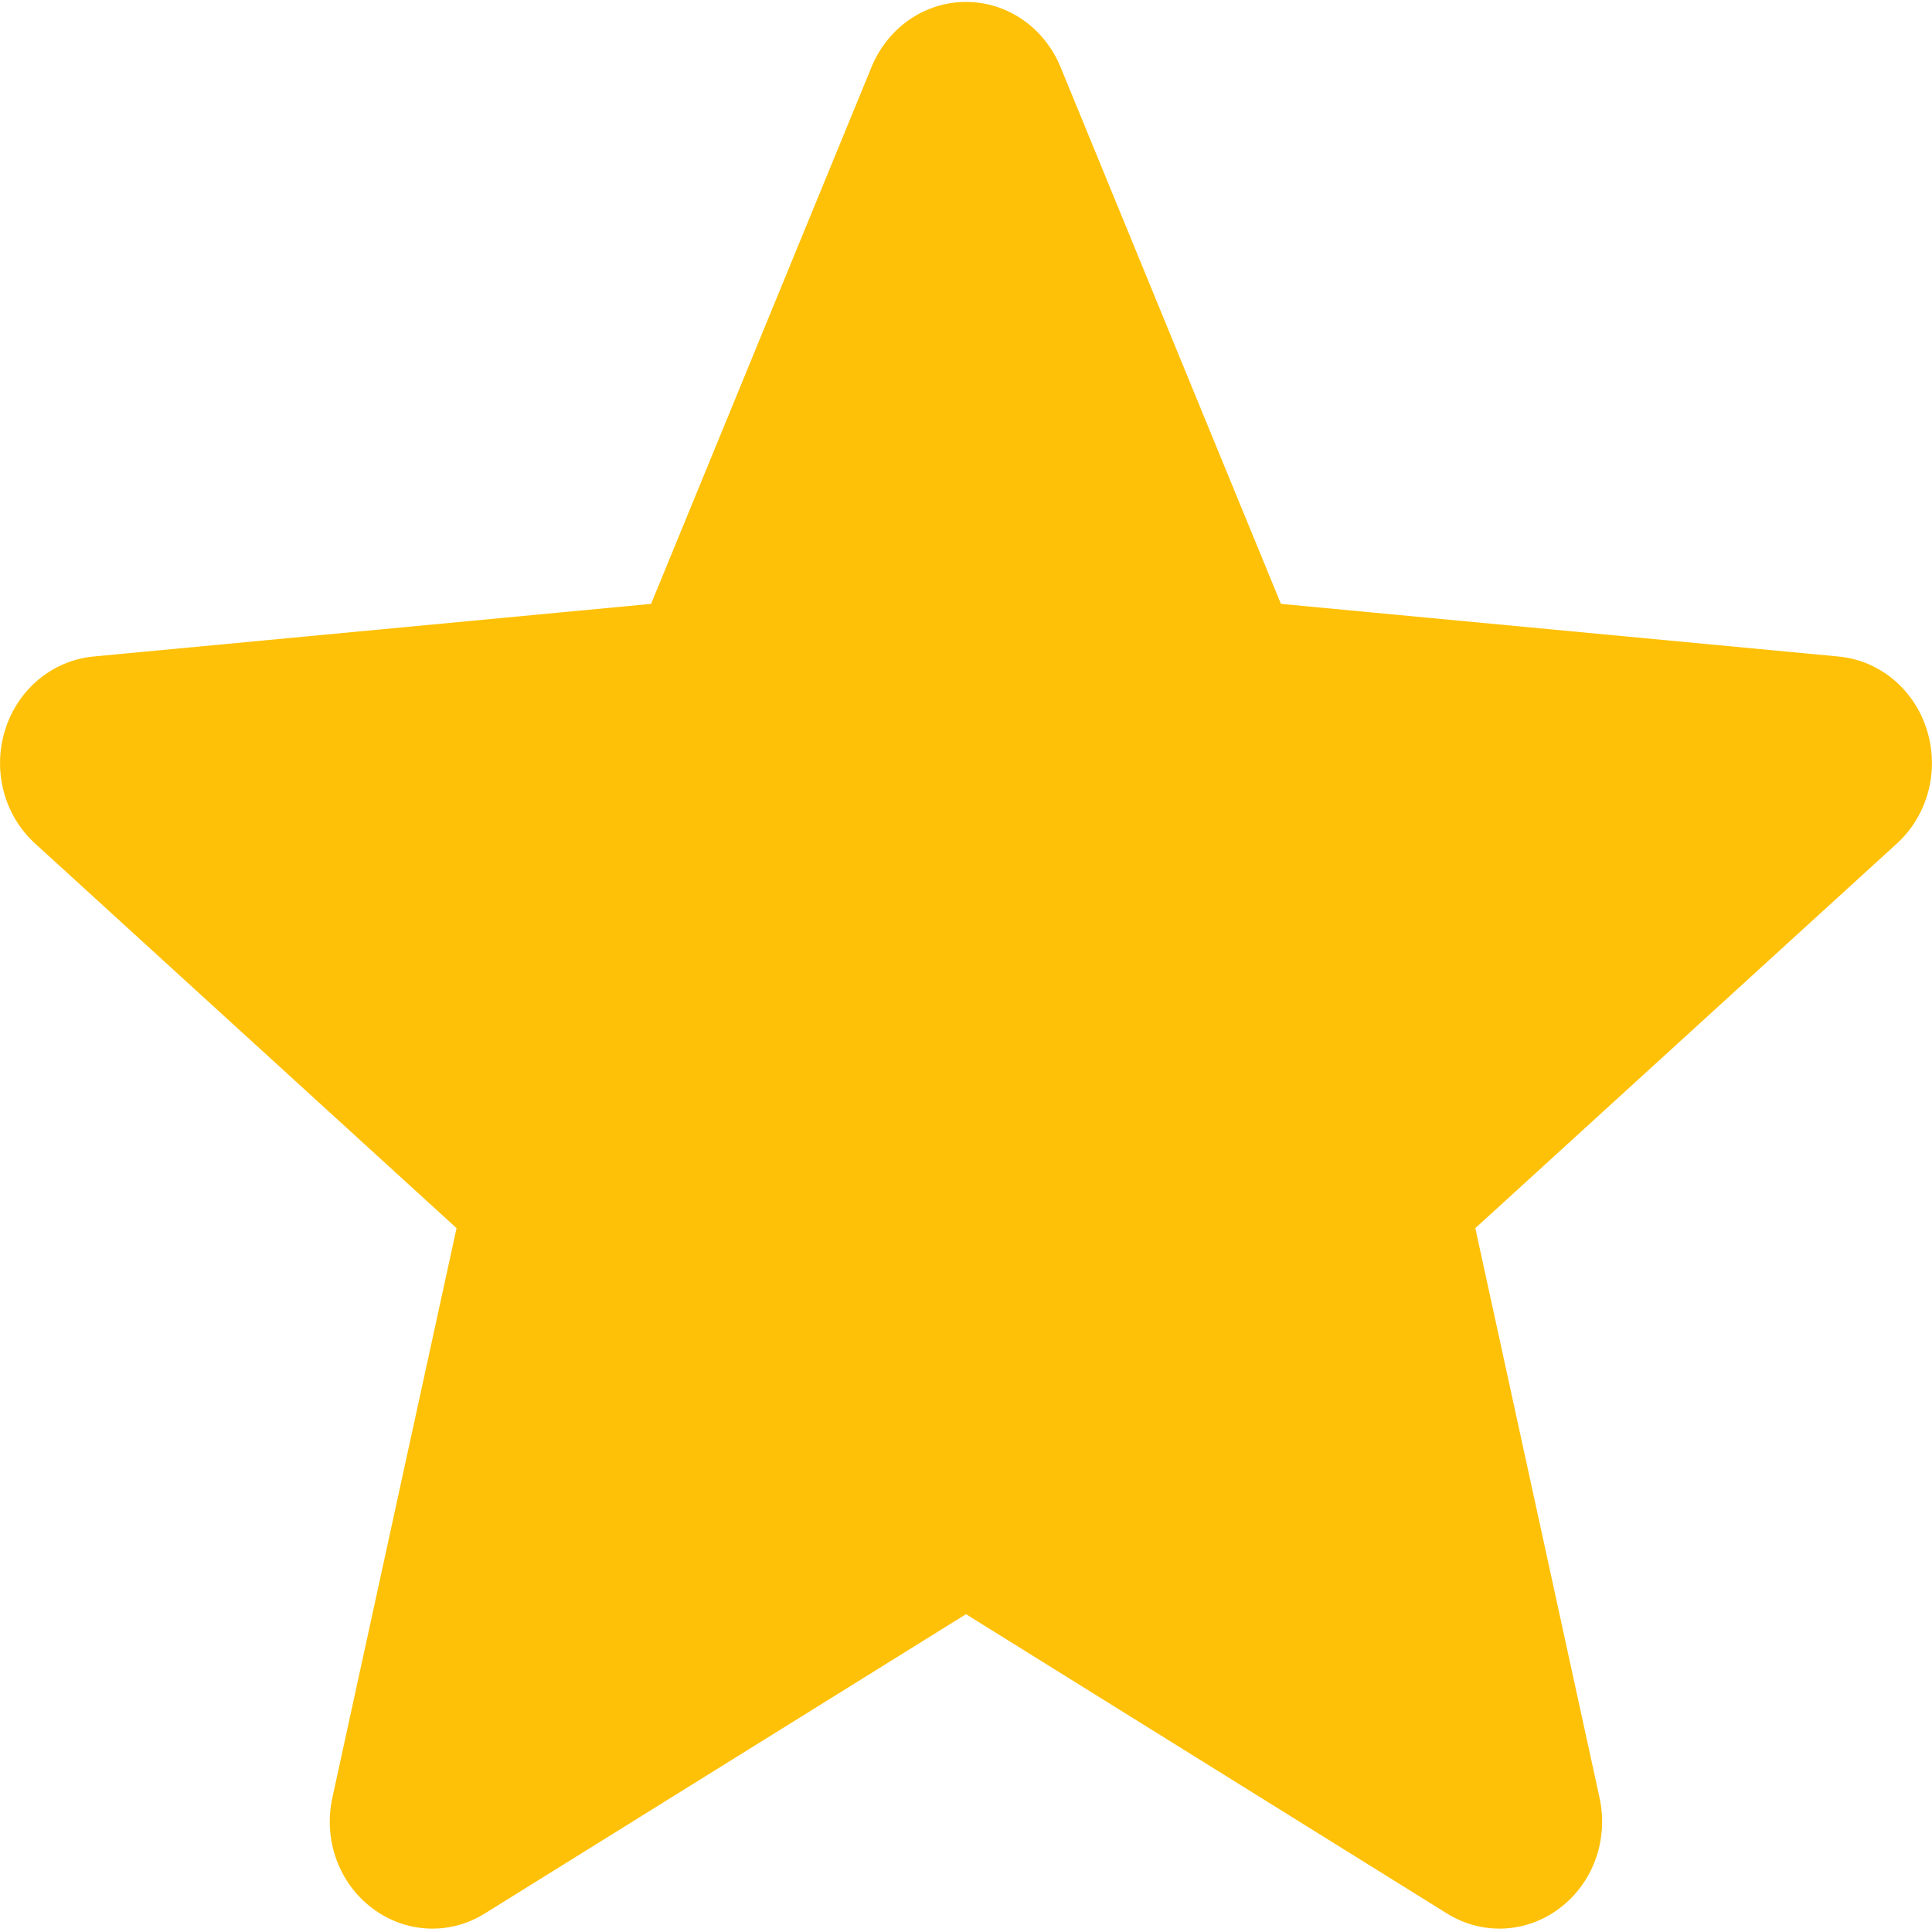 <svg width="16" height="16" viewBox="0 0 16 16" fill="none" xmlns="http://www.w3.org/2000/svg">
<g id="star (2) copy">
<path id="Path" d="M15.958 6.046C15.853 5.708 15.566 5.469 15.226 5.437L10.608 5.001L8.782 0.553C8.647 0.227 8.341 0.016 8 0.016C7.659 0.016 7.353 0.227 7.218 0.554L5.392 5.001L0.773 5.437C0.434 5.47 0.147 5.708 0.042 6.046C-0.063 6.383 0.034 6.753 0.291 6.986L3.781 10.171L2.752 14.89C2.677 15.237 2.806 15.595 3.083 15.803C3.231 15.915 3.405 15.972 3.581 15.972C3.732 15.972 3.882 15.93 4.016 15.846L8 13.368L11.982 15.846C12.273 16.028 12.64 16.012 12.916 15.803C13.193 15.595 13.322 15.236 13.247 14.89L12.218 10.171L15.709 6.986C15.965 6.753 16.063 6.383 15.958 6.046Z" fill="#FFC107"/>
</g>
</svg>

